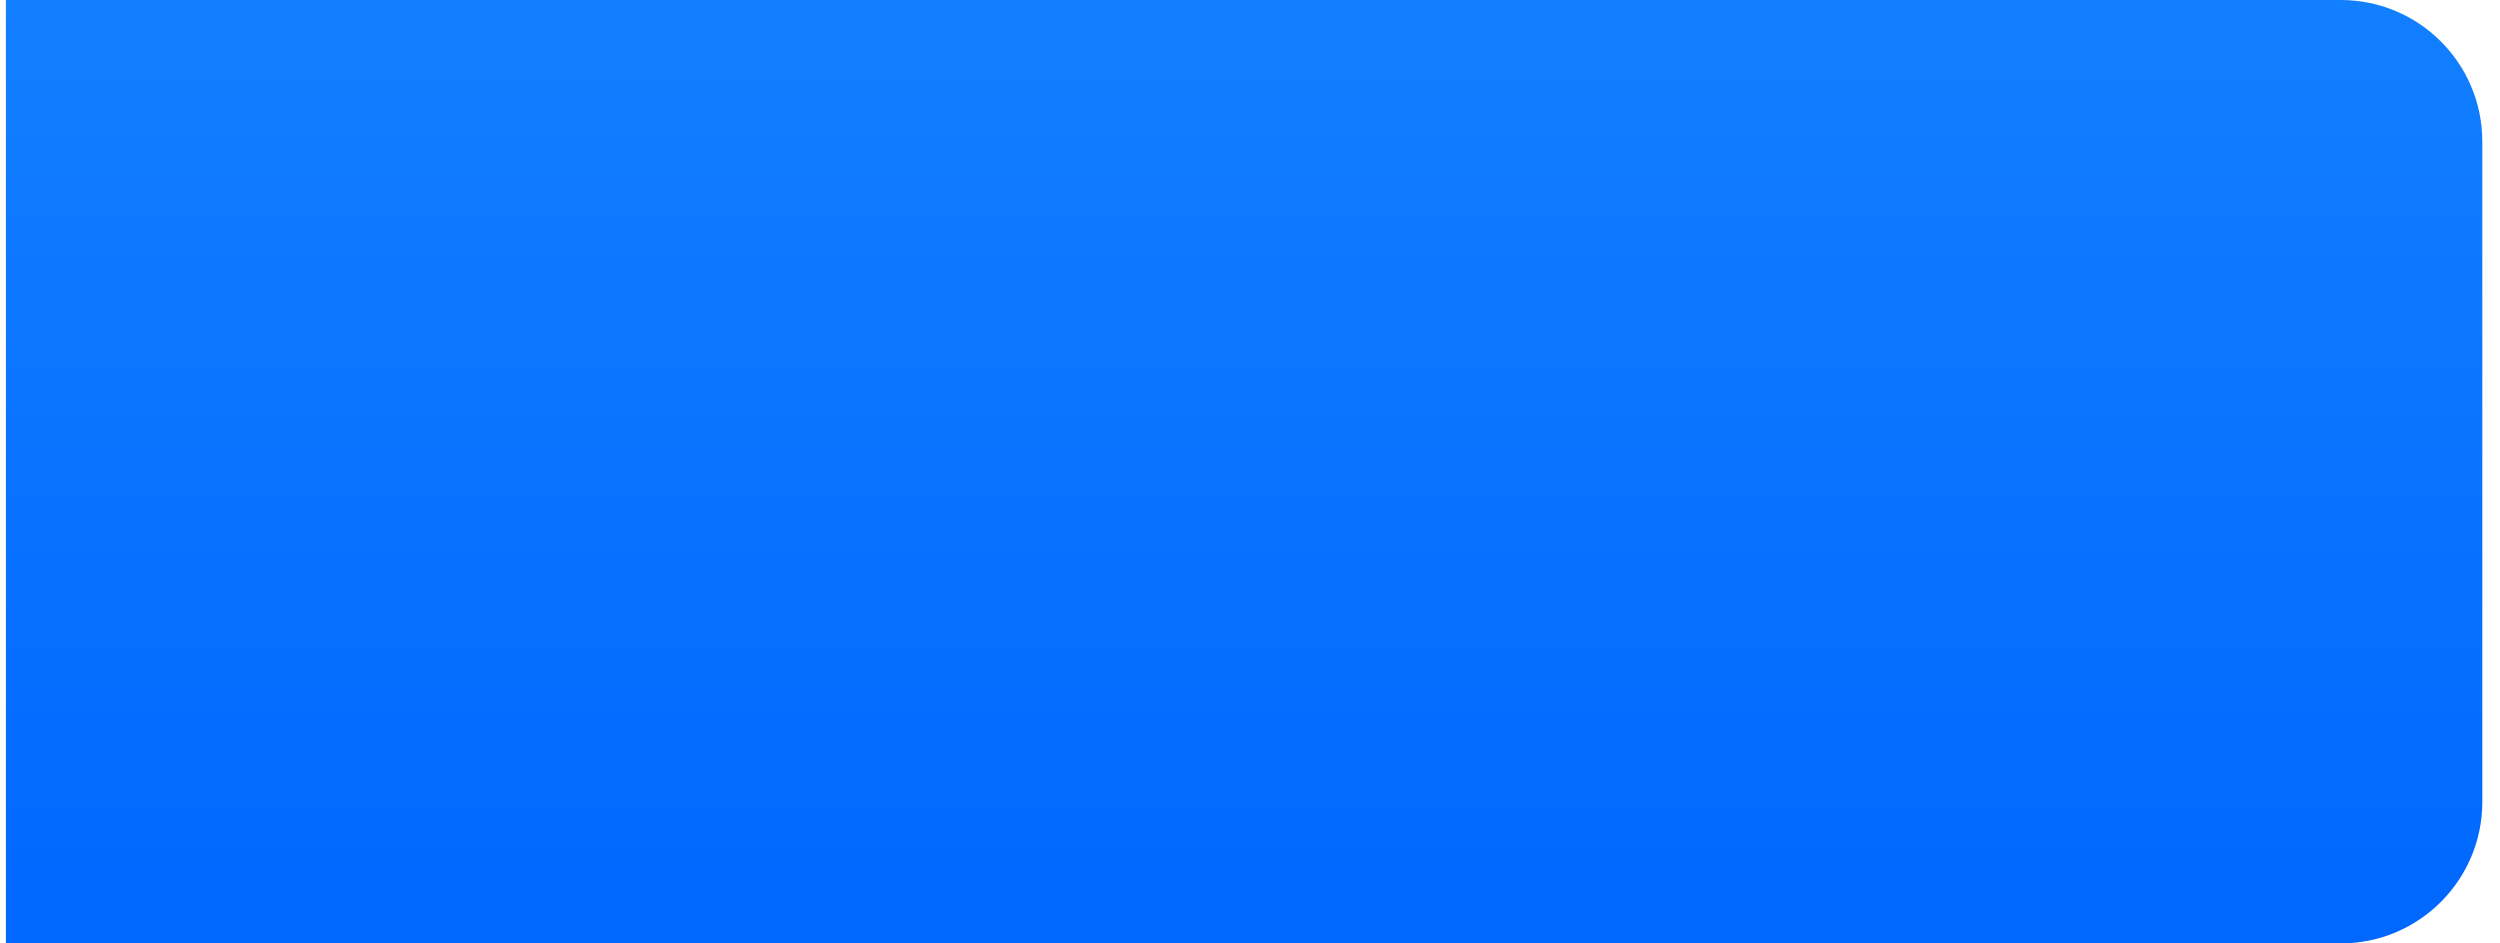 <svg width="212" height="80" viewBox="0 0 212 80" fill="none" xmlns="http://www.w3.org/2000/svg" xmlns:xlink="http://www.w3.org/1999/xlink">
<path d="M0.5,0L198.5,0C205.128,0 210.5,5.373 210.5,12L210.5,68C210.5,74.627 205.128,80 198.5,80L0.5,80L0.5,0Z" clip-rule="evenodd" fill-rule="evenodd" fill="url(#pf_0_i_1_2771;1_91)"/>
<defs>
<linearGradient id="pf_0_i_1_2771;1_91" x1="105.5" y1="0" x2="105.5" y2="80" gradientUnits="userSpaceOnUse">
<stop stop-color="#127FFF"/>
<stop offset="1" stop-color="#0067FF"/>
</linearGradient>
</defs>
</svg>
